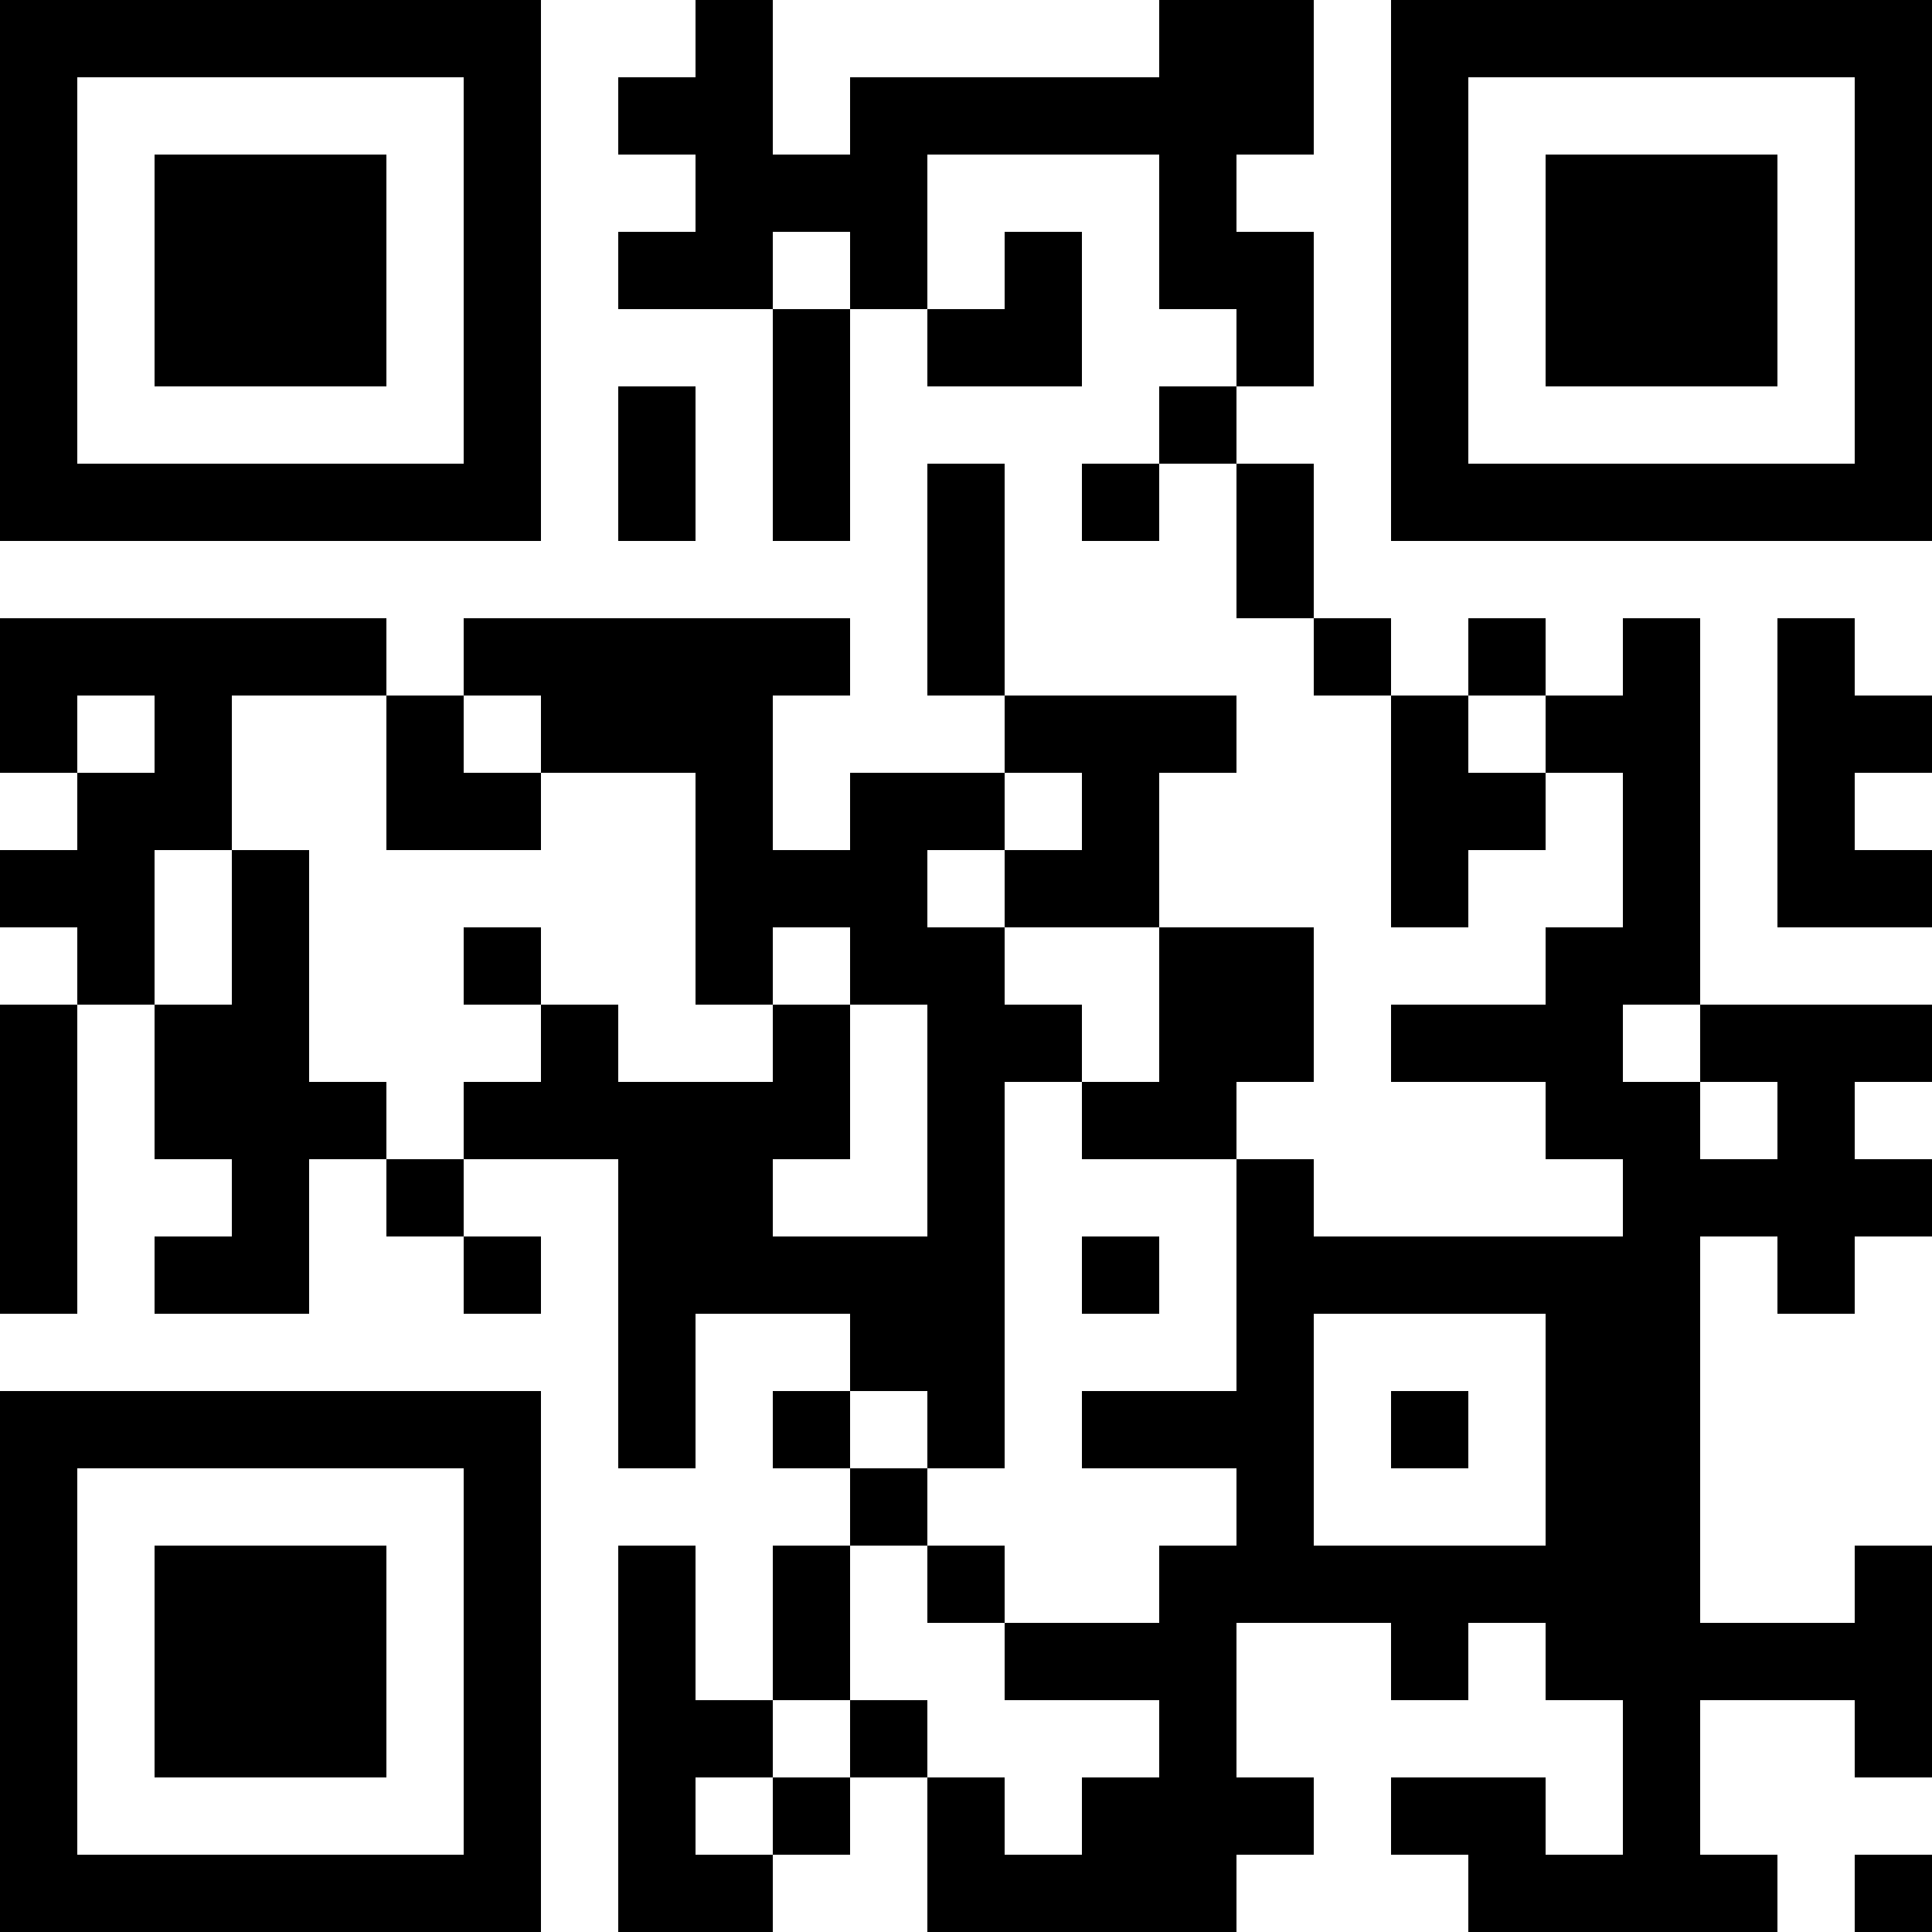 <?xml version="1.0" encoding="UTF-8"?>
<svg xmlns="http://www.w3.org/2000/svg" version="1.1" width="300" height="300" viewBox="0 0 300 300"><rect x="0" y="0" width="300" height="300" fill="#ffffff"/><g transform="scale(12)"><g transform="translate(0,0)"><path fill-rule="evenodd" d="M9 0L9 1L8 1L8 2L9 2L9 3L8 3L8 4L10 4L10 7L11 7L11 4L12 4L12 5L14 5L14 3L13 3L13 4L12 4L12 2L15 2L15 4L16 4L16 5L15 5L15 6L14 6L14 7L15 7L15 6L16 6L16 8L17 8L17 9L18 9L18 12L19 12L19 11L20 11L20 10L21 10L21 12L20 12L20 13L18 13L18 14L20 14L20 15L21 15L21 16L17 16L17 15L16 15L16 14L17 14L17 12L15 12L15 10L16 10L16 9L13 9L13 6L12 6L12 9L13 9L13 10L11 10L11 11L10 11L10 9L11 9L11 8L6 8L6 9L5 9L5 8L0 8L0 10L1 10L1 11L0 11L0 12L1 12L1 13L0 13L0 17L1 17L1 13L2 13L2 15L3 15L3 16L2 16L2 17L4 17L4 15L5 15L5 16L6 16L6 17L7 17L7 16L6 16L6 15L8 15L8 19L9 19L9 17L11 17L11 18L10 18L10 19L11 19L11 20L10 20L10 22L9 22L9 20L8 20L8 25L10 25L10 24L11 24L11 23L12 23L12 25L16 25L16 24L17 24L17 23L16 23L16 21L18 21L18 22L19 22L19 21L20 21L20 22L21 22L21 24L20 24L20 23L18 23L18 24L19 24L19 25L23 25L23 24L22 24L22 22L24 22L24 23L25 23L25 20L24 20L24 21L22 21L22 16L23 16L23 17L24 17L24 16L25 16L25 15L24 15L24 14L25 14L25 13L22 13L22 8L21 8L21 9L20 9L20 8L19 8L19 9L18 9L18 8L17 8L17 6L16 6L16 5L17 5L17 3L16 3L16 2L17 2L17 0L15 0L15 1L11 1L11 2L10 2L10 0ZM10 3L10 4L11 4L11 3ZM8 5L8 7L9 7L9 5ZM23 8L23 12L25 12L25 11L24 11L24 10L25 10L25 9L24 9L24 8ZM1 9L1 10L2 10L2 9ZM3 9L3 11L2 11L2 13L3 13L3 11L4 11L4 14L5 14L5 15L6 15L6 14L7 14L7 13L8 13L8 14L10 14L10 13L11 13L11 15L10 15L10 16L12 16L12 13L11 13L11 12L10 12L10 13L9 13L9 10L7 10L7 9L6 9L6 10L7 10L7 11L5 11L5 9ZM19 9L19 10L20 10L20 9ZM13 10L13 11L12 11L12 12L13 12L13 13L14 13L14 14L13 14L13 19L12 19L12 18L11 18L11 19L12 19L12 20L11 20L11 22L10 22L10 23L9 23L9 24L10 24L10 23L11 23L11 22L12 22L12 23L13 23L13 24L14 24L14 23L15 23L15 22L13 22L13 21L15 21L15 20L16 20L16 19L14 19L14 18L16 18L16 15L14 15L14 14L15 14L15 12L13 12L13 11L14 11L14 10ZM6 12L6 13L7 13L7 12ZM21 13L21 14L22 14L22 15L23 15L23 14L22 14L22 13ZM14 16L14 17L15 17L15 16ZM17 17L17 20L20 20L20 17ZM18 18L18 19L19 19L19 18ZM12 20L12 21L13 21L13 20ZM24 24L24 25L25 25L25 24ZM0 0L0 7L7 7L7 0ZM1 1L1 6L6 6L6 1ZM2 2L2 5L5 5L5 2ZM18 0L18 7L25 7L25 0ZM19 1L19 6L24 6L24 1ZM20 2L20 5L23 5L23 2ZM0 18L0 25L7 25L7 18ZM1 19L1 24L6 24L6 19ZM2 20L2 23L5 23L5 20Z" fill="#000000"/></g></g></svg>
